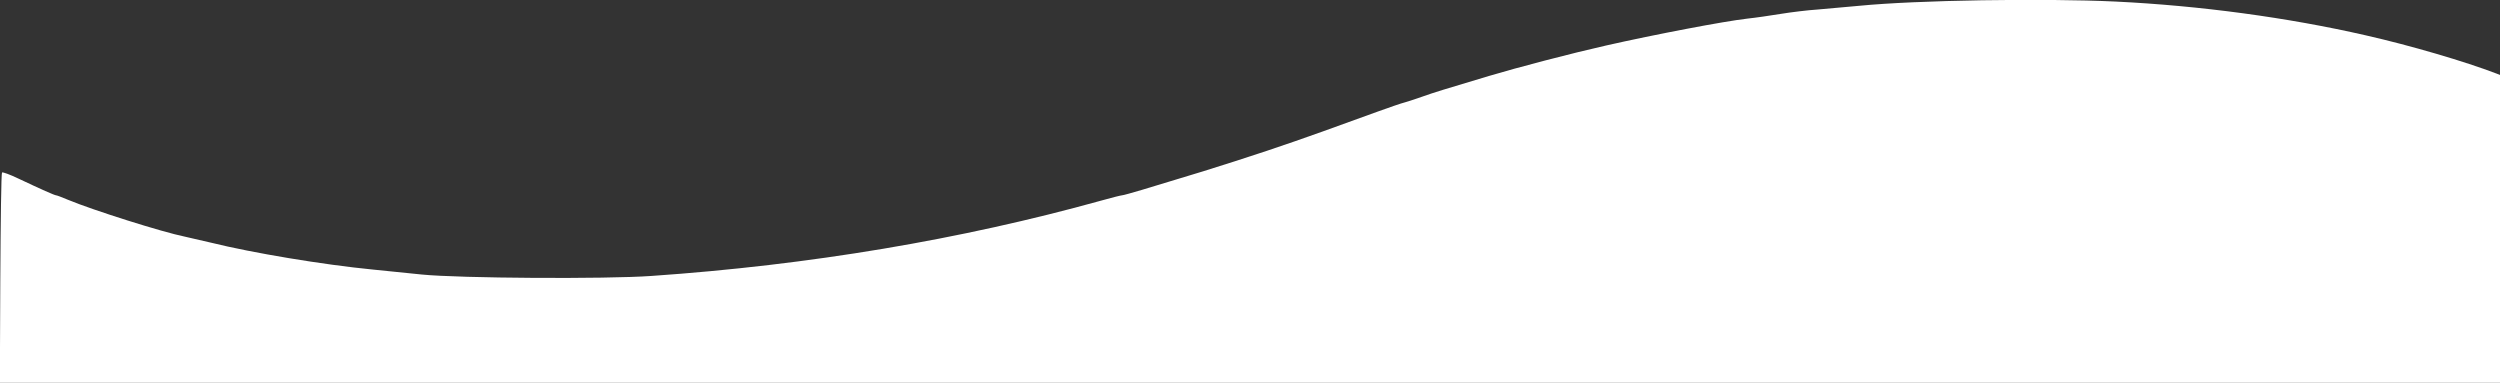<!DOCTYPE svg PUBLIC "-//W3C//DTD SVG 20010904//EN" "http://www.w3.org/TR/2001/REC-SVG-20010904/DTD/svg10.dtd">
<svg version="1.0" xmlns="http://www.w3.org/2000/svg" width="1600px" height="245px" viewBox="0 0 16000 2450" preserveAspectRatio="xMidYMid meet">
<rect x="0" y="0" width="16000" height="2450" fill="#333333" stroke="none"/>
<g id="layer101" fill="#ffffff" stroke="none">
 <path d="M2 1781 c2 -368 6 -673 11 -677 4 -4 51 13 105 39 146 69 232 107 241 107 5 0 39 13 77 29 159 66 601 206 749 236 33 7 107 24 165 38 267 66 718 141 1035 172 88 9 230 23 315 32 241 24 1177 30 1470 9 1012 -70 1981 -233 2877 -482 67 -19 128 -34 134 -34 7 0 64 -16 128 -35 64 -20 163 -50 221 -67 191 -56 556 -173 755 -243 111 -38 204 -72 530 -190 72 -26 152 -54 180 -61 27 -8 79 -25 115 -38 61 -22 135 -45 420 -130 180 -54 532 -146 750 -195 309 -70 754 -155 904 -172 49 -5 144 -19 212 -30 67 -11 174 -24 236 -28 62 -5 183 -16 268 -24 367 -36 1173 -49 1640 -27 538 26 1102 102 1600 216 291 66 637 168 838 245 l22 9 0 985 0 985 -8001 0 -8000 0 3 -669z"/>
 </g>

</svg>
